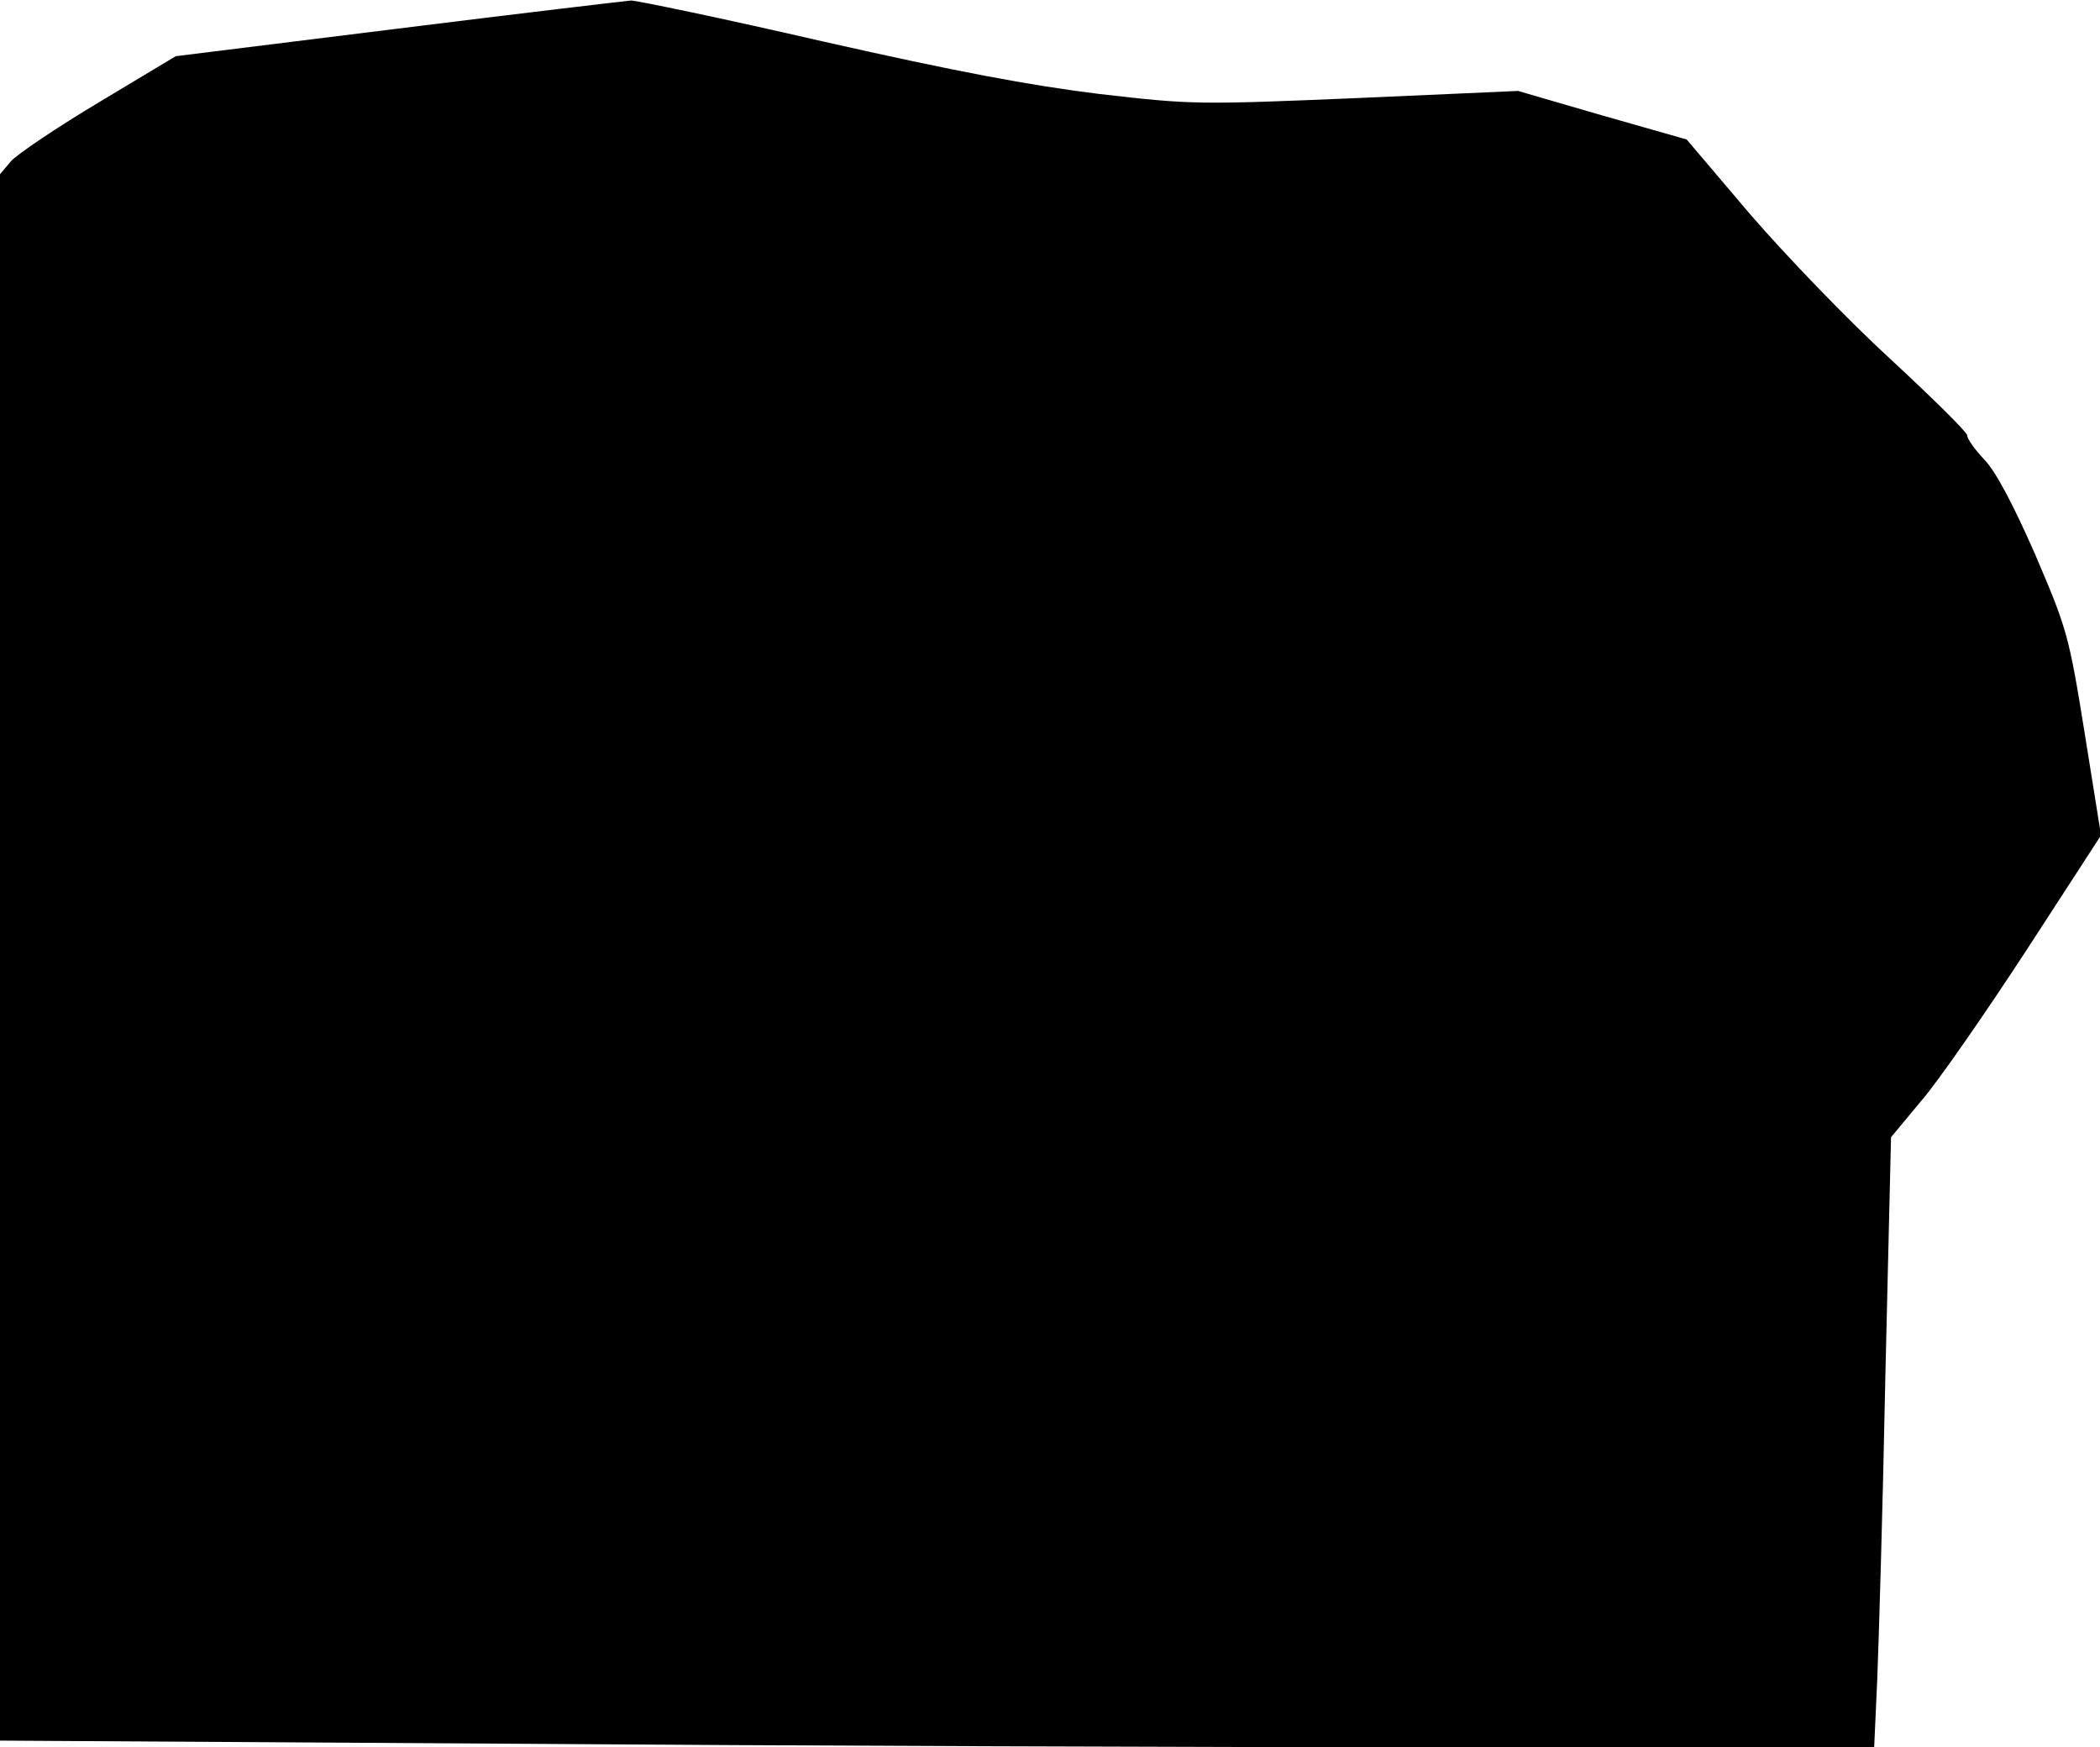 <?xml version="1.0" standalone="no"?>
<!DOCTYPE svg PUBLIC "-//W3C//DTD SVG 20010904//EN"
 "http://www.w3.org/TR/2001/REC-SVG-20010904/DTD/svg10.dtd">
<svg version="1.0" xmlns="http://www.w3.org/2000/svg"
 width="411pt" height="342pt" viewBox="0 0 411 342"
 preserveAspectRatio="xMidYMid meet">
<g transform="translate(0,342) scale(0.1,-0.1)"
fill="#000000" stroke="none">
<path fill="#000000" stroke="none" d="M779 3364 l-435 -54 -150 -90 c-82 -49
-159 -101 -172 -115 l-22 -26 0 -1533 0 -1533 983 -6 c540 -4 1365 -7 1833 -7
l852 0 6 132 c3 73 11 342 16 598 l11 464 59 71 c33 38 125 171 206 295 l146
225 -32 200 c-31 193 -35 205 -97 350 -43 98 -77 162 -99 185 -19 20 -34 41
-34 48 0 6 -68 73 -150 149 -83 76 -206 204 -275 284 l-124 146 -165 47 -165
48 -316 -14 c-310 -13 -321 -13 -503 8 -138 17 -281 44 -542 103 -195 45 -364
80 -375 80 -11 -1 -216 -25 -456 -55z"/>
</g>
</svg>

